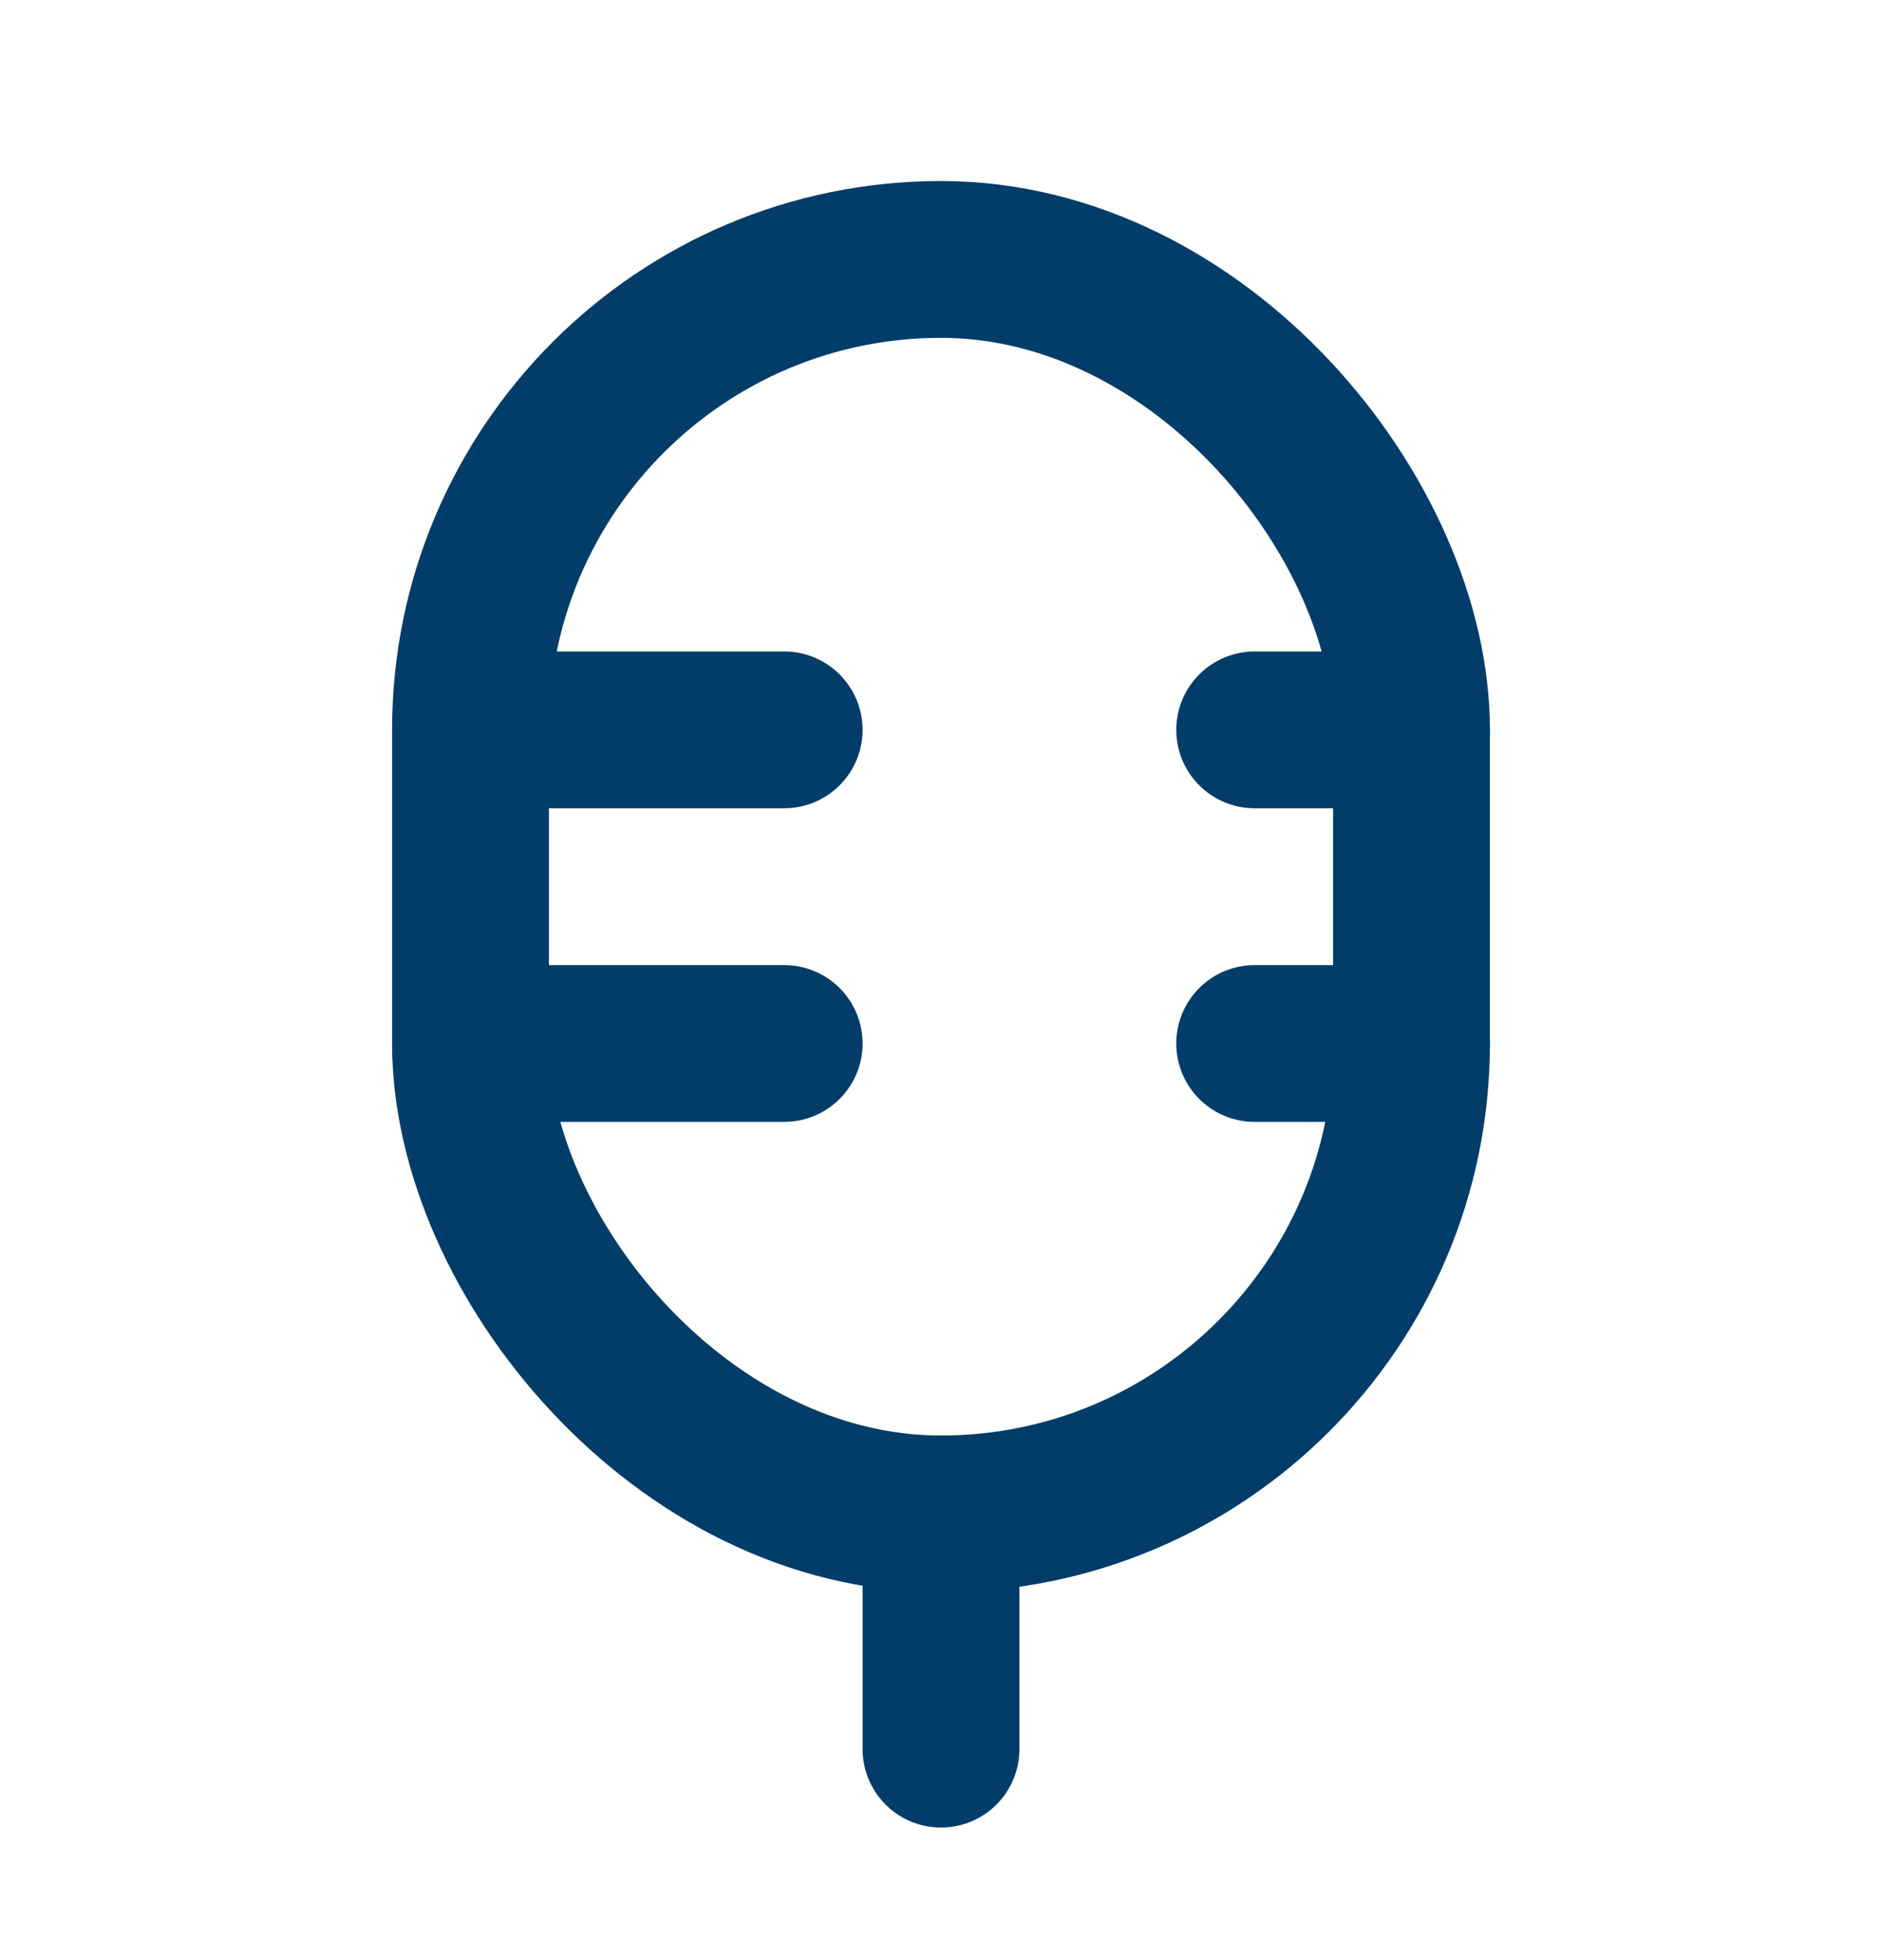 <svg width="24" height="25" viewBox="0 0 24 25" fill="none" xmlns="http://www.w3.org/2000/svg">
<rect x="6" y="3.309" width="12" height="16" rx="6" stroke="#023D6A" stroke-width="2" stroke-linejoin="round"/>
<path d="M12 22.309V19.309" stroke="#023D6A" stroke-width="2" stroke-linecap="round" stroke-linejoin="round"/>
<path d="M10 13.309H7" stroke="#023D6A" stroke-width="2" stroke-linecap="round" stroke-linejoin="round"/>
<path d="M18 13.309H16" stroke="#023D6A" stroke-width="2" stroke-linecap="round" stroke-linejoin="round"/>
<path d="M10 9.309H7" stroke="#023D6A" stroke-width="2" stroke-linecap="round" stroke-linejoin="round"/>
<path d="M18 9.309H16" stroke="#023D6A" stroke-width="2" stroke-linecap="round" stroke-linejoin="round"/>
</svg>
